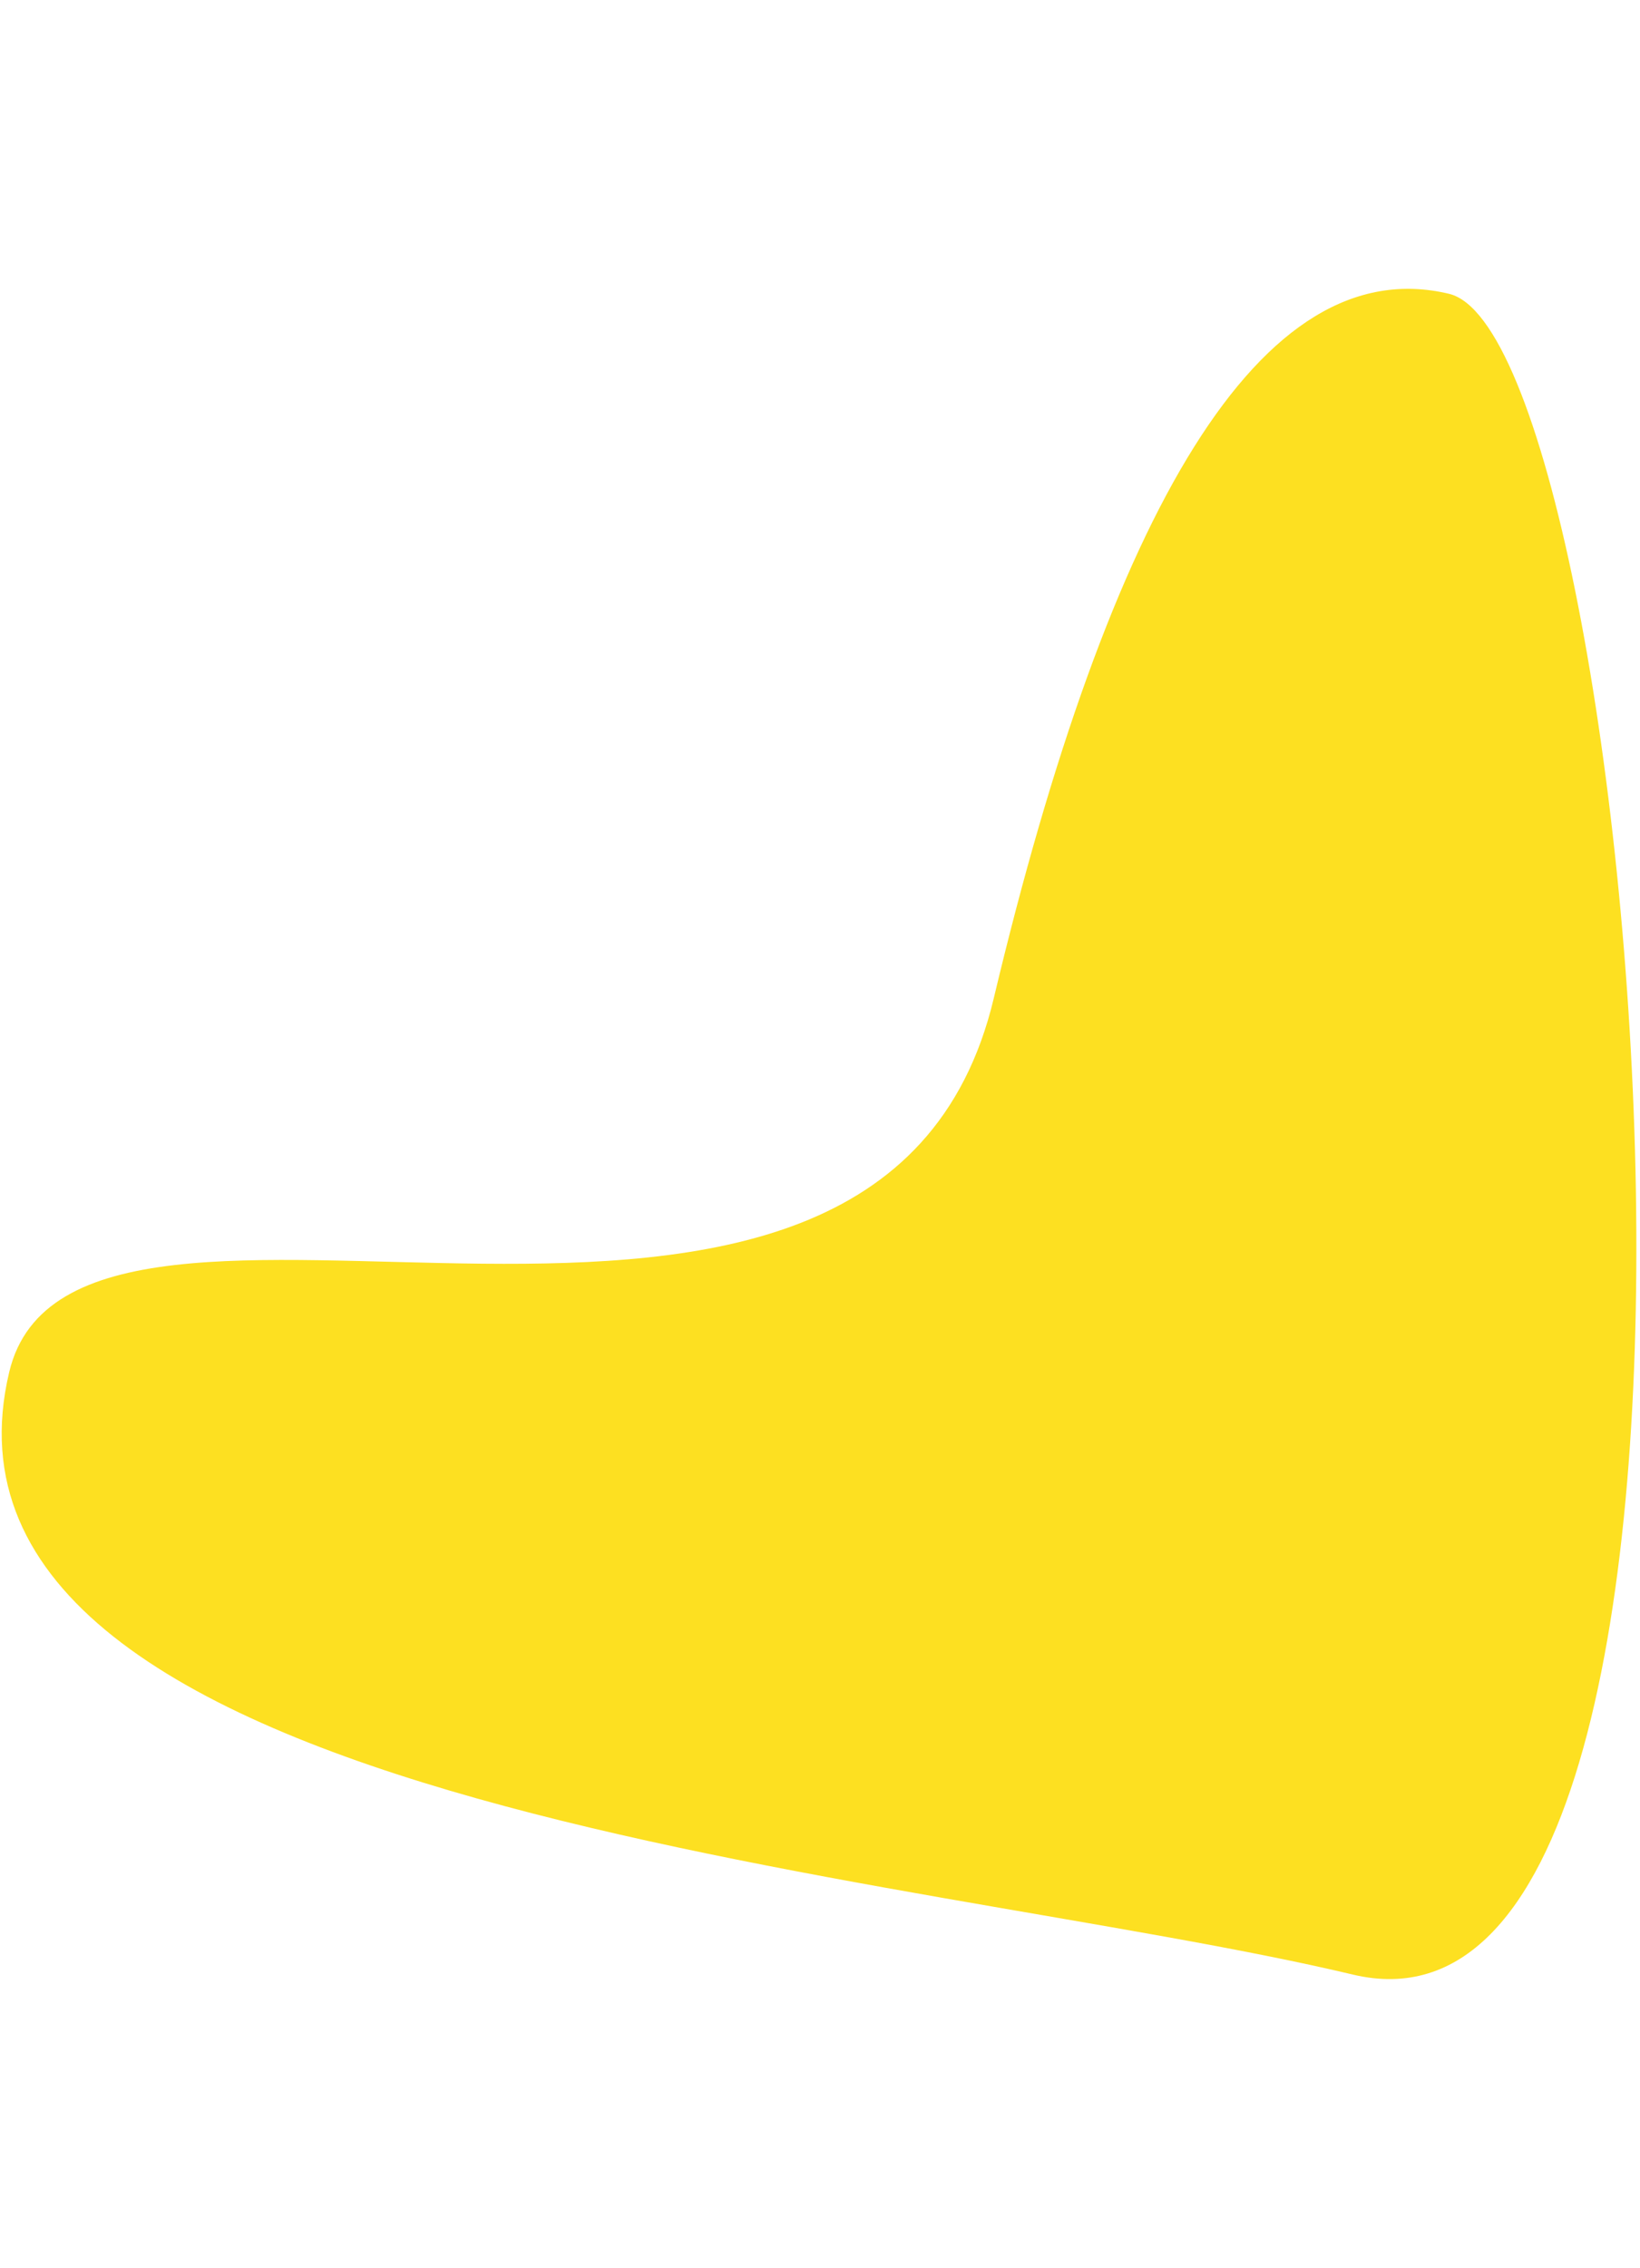 <svg width="597" height="825" viewBox="0 0 800 825" fill="none" xmlns="http://www.w3.org/2000/svg">
<path d="M659.857 822.286C445.988 771.312 -46.472 742.433 4.502 528.564C36.734 393.33 428.194 583.707 484.752 346.412C541.31 109.116 614.975 -18.938 706.831 2.956C798.688 24.849 873.727 873.261 659.857 822.286Z" fill="#FDE021"/>
</svg>
